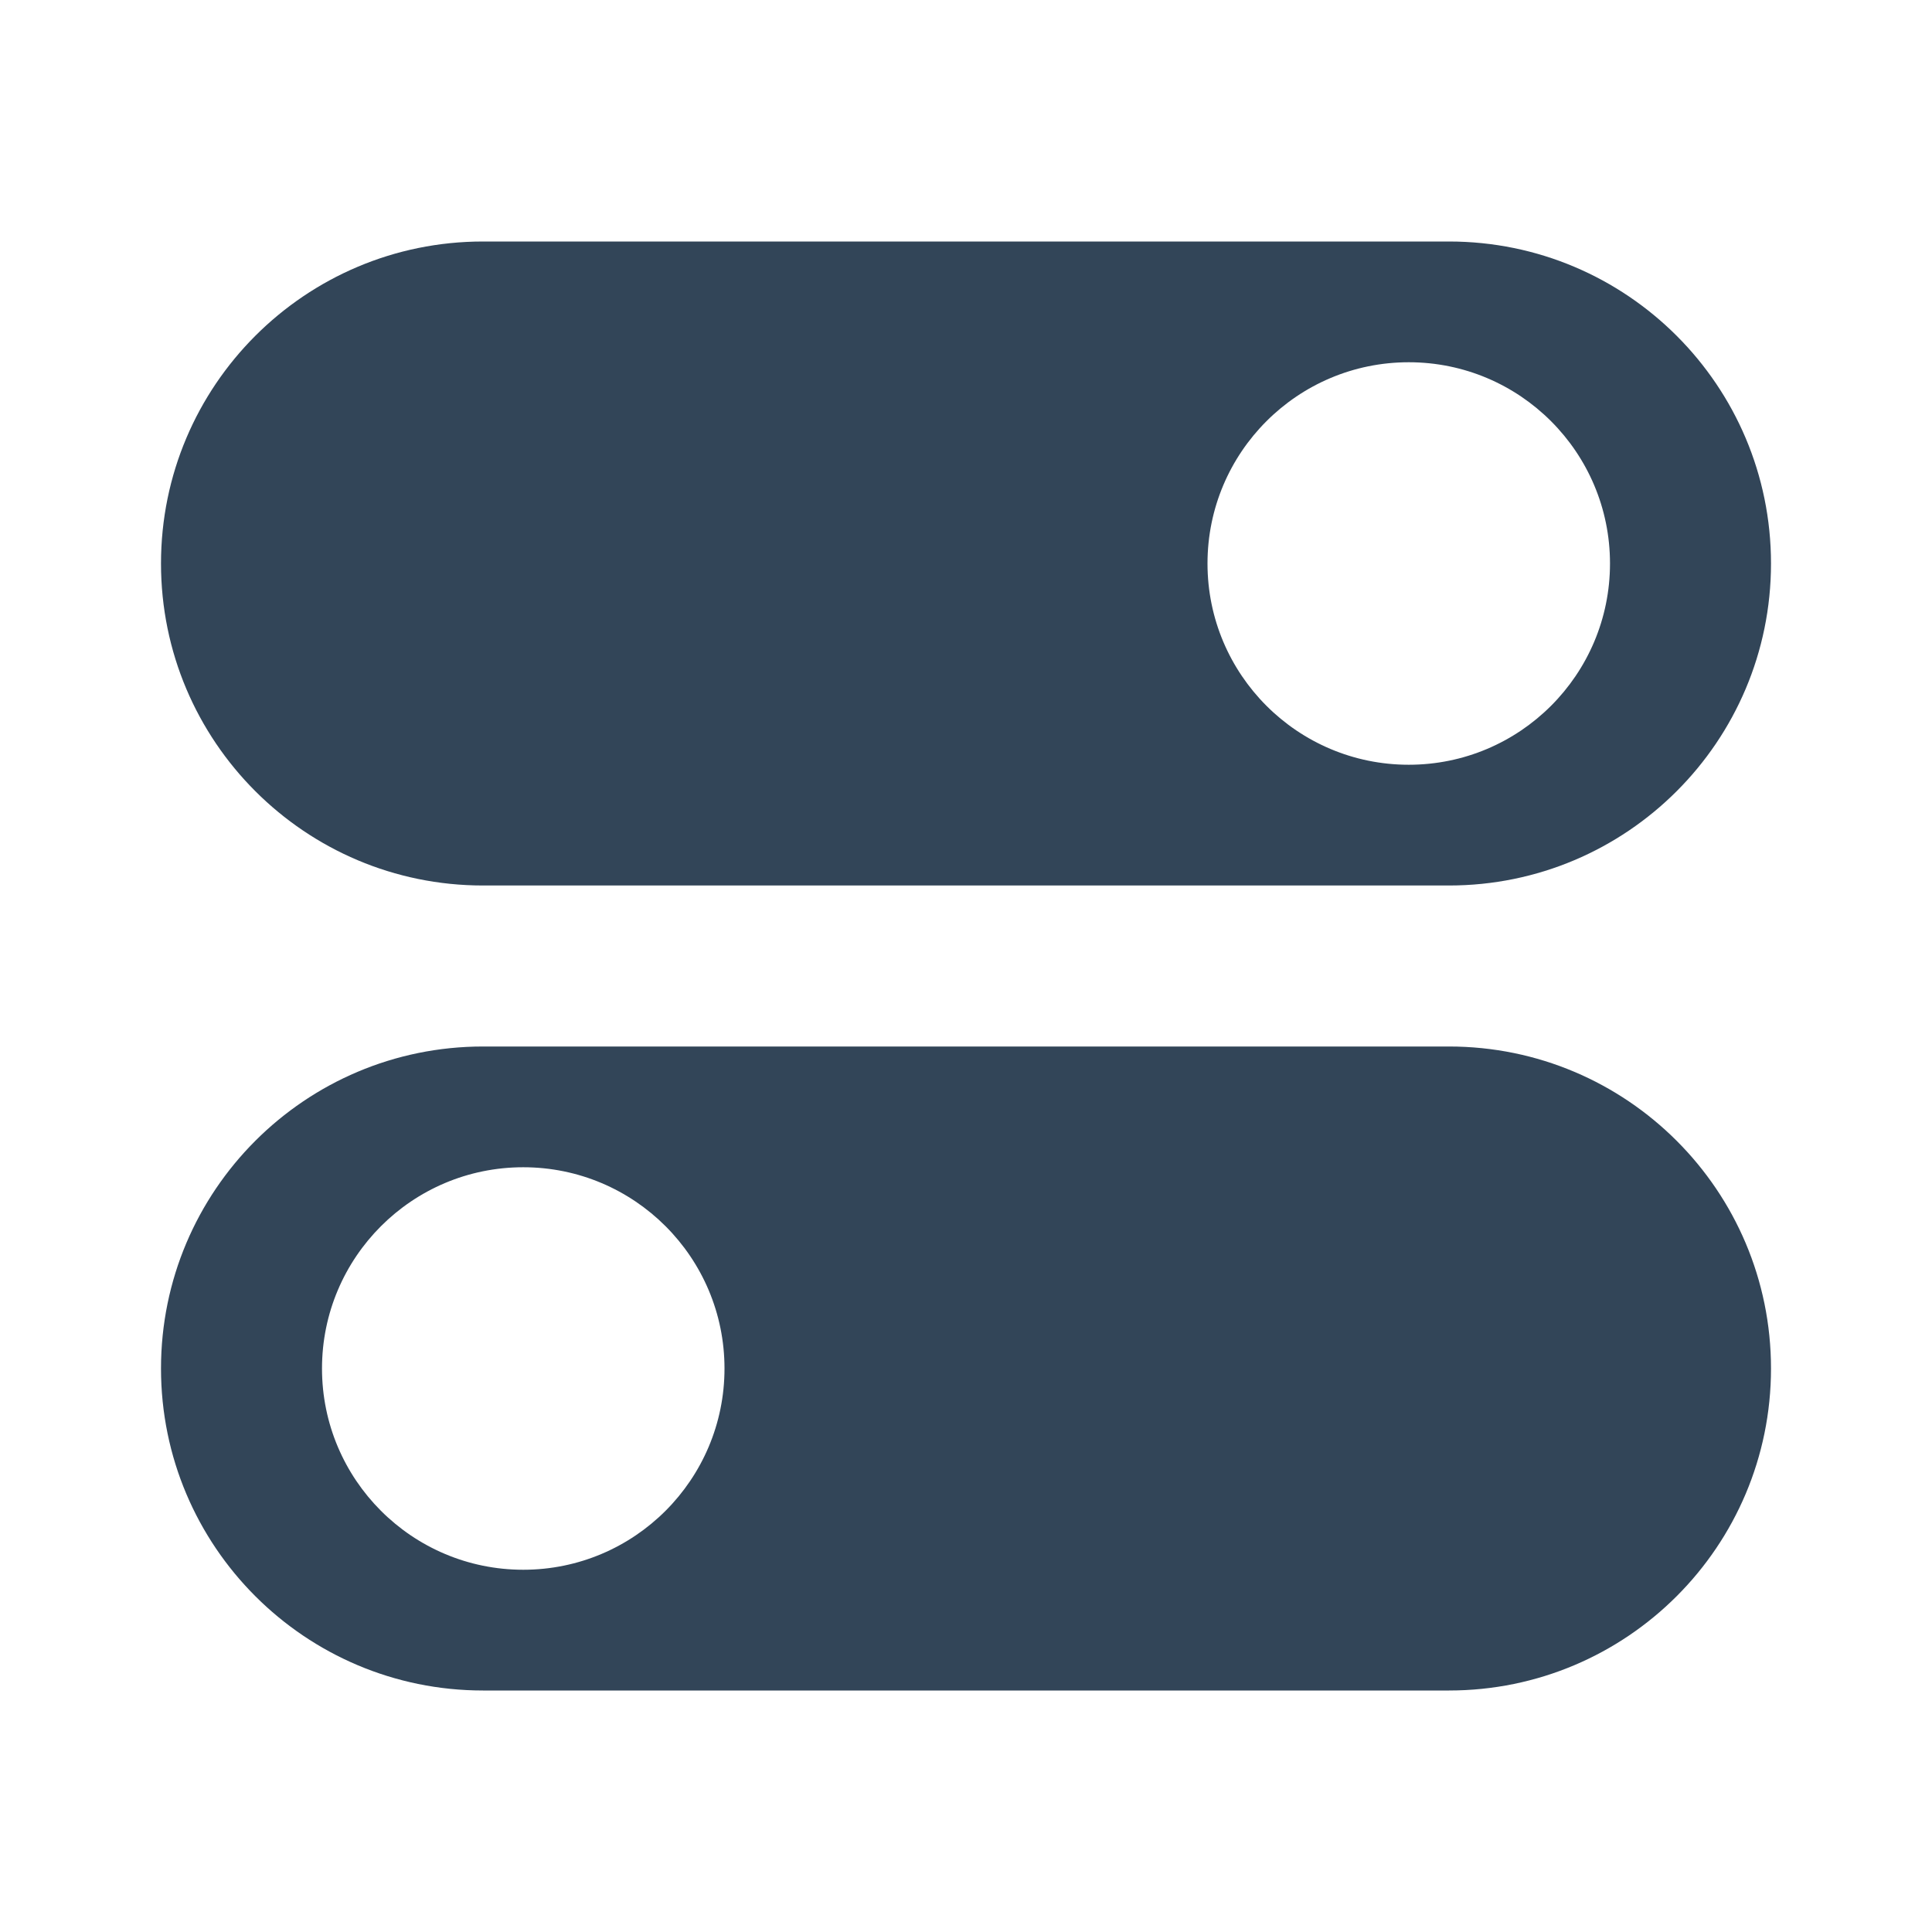 <svg width="48" height="48" viewBox="0 0 48 48" fill="none" xmlns="http://www.w3.org/2000/svg">
<path fill-rule="evenodd" clip-rule="evenodd" d="M4 14C4 9.582 7.582 6 12 6H36C40.418 6 44 9.582 44 14C44 18.418 40.418 22 36 22H12C7.582 22 4 18.418 4 14ZM40 14C40 16.761 37.761 19 35 19C32.239 19 30 16.761 30 14C30 11.239 32.239 9 35 9C37.761 9 40 11.239 40 14Z" fill="#324558"/>
<path fill-rule="evenodd" clip-rule="evenodd" d="M4 34C4 29.582 7.582 26 12 26H36C40.418 26 44 29.582 44 34C44 38.418 40.418 42 36 42H12C7.582 42 4 38.418 4 34ZM18 34C18 36.761 15.761 39 13 39C10.239 39 8 36.761 8 34C8 31.239 10.239 29 13 29C15.761 29 18 31.239 18 34Z" fill="#324558"/>
</svg>
